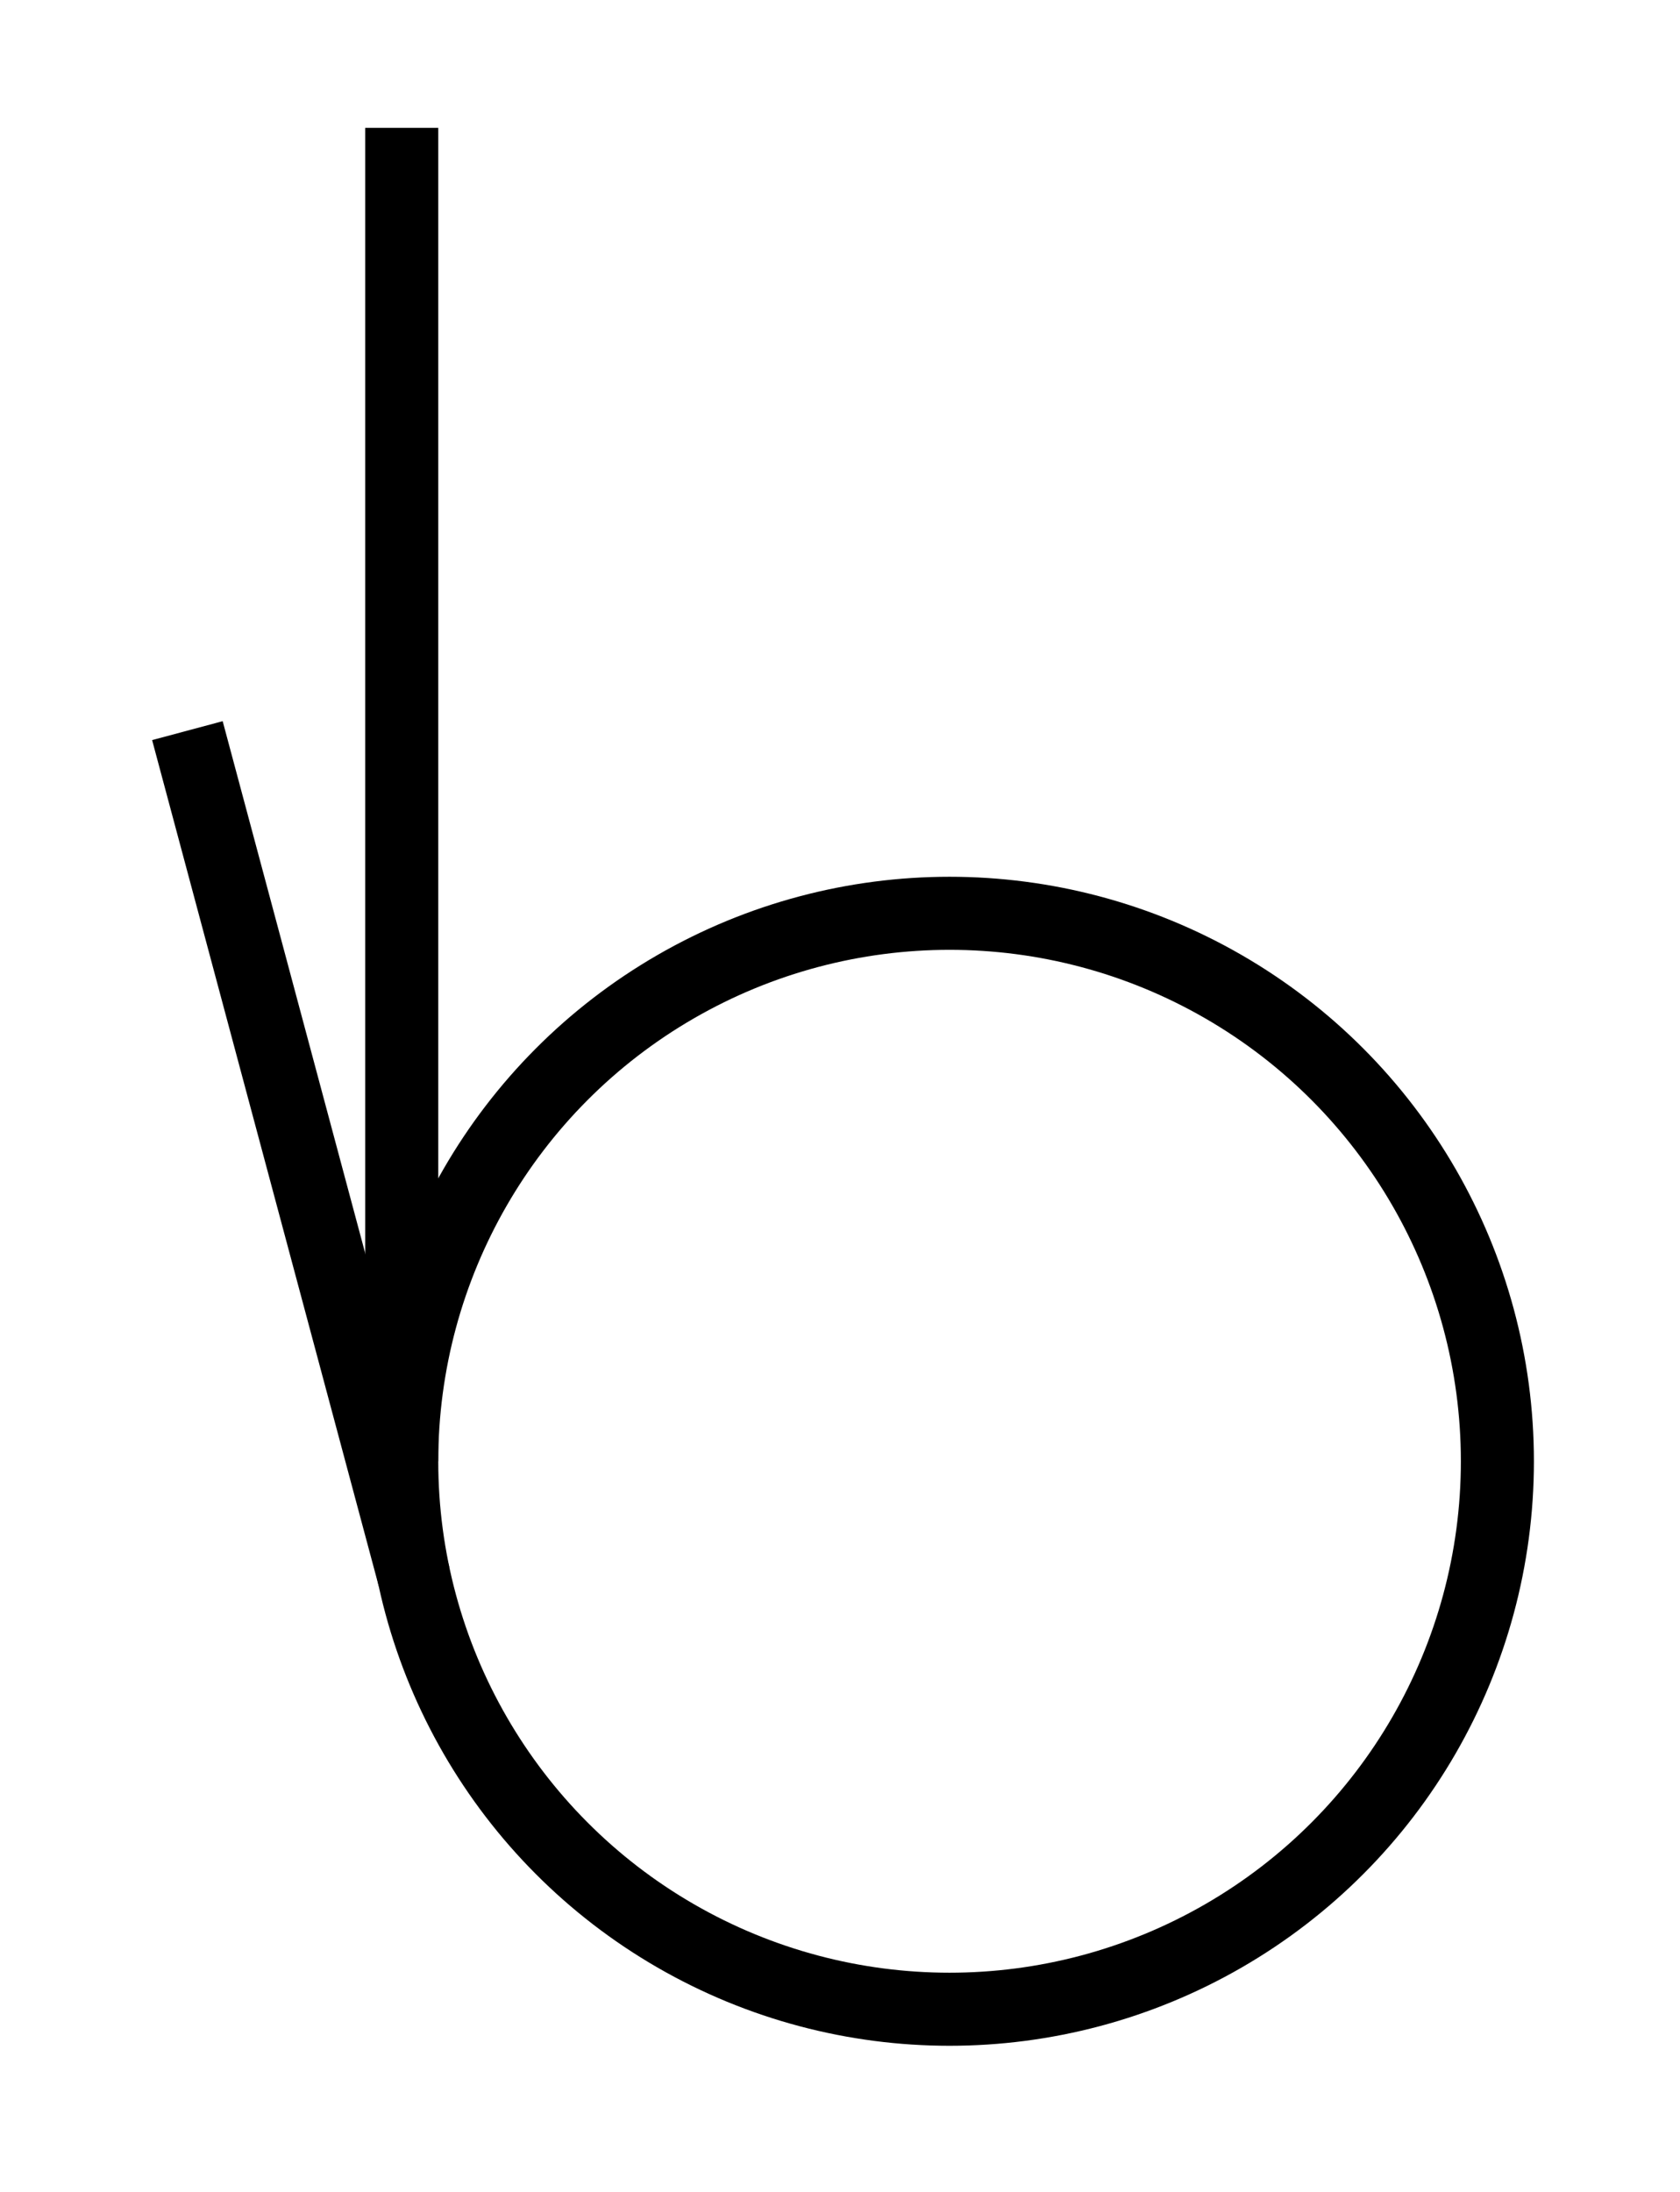 <?xml version="1.0" encoding="UTF-8" standalone="no"?>
<!-- Created with Inkscape (http://www.inkscape.org/) -->

<svg
   width="575"
   height="750"
   viewBox="0 0 575 750"
   version="1.1"
   id="svg1"
   xml:space="preserve"
   xmlns="http://www.w3.org/2000/svg"
   xmlns:svg="http://www.w3.org/2000/svg"><defs
     id="defs1" /><circle
     style="fill:none;stroke:#000000;stroke-width:25;stroke-dasharray:none;stroke-opacity:1"
     id="path2"
     cx="325"
     cy="500"
     r="187.5" /><path
     style="fill:none;stroke:#000000;stroke-width:25;stroke-dasharray:none"
     d="M 137.5,43.75 V 500"
     id="path15" /><path
     style="opacity:1;fill:none;fill-rule:evenodd;stroke:#000000;stroke-width:25;stroke-dasharray:none"
     d="M 141.697,539.449 64.139,250"
     id="path3" /></svg>

